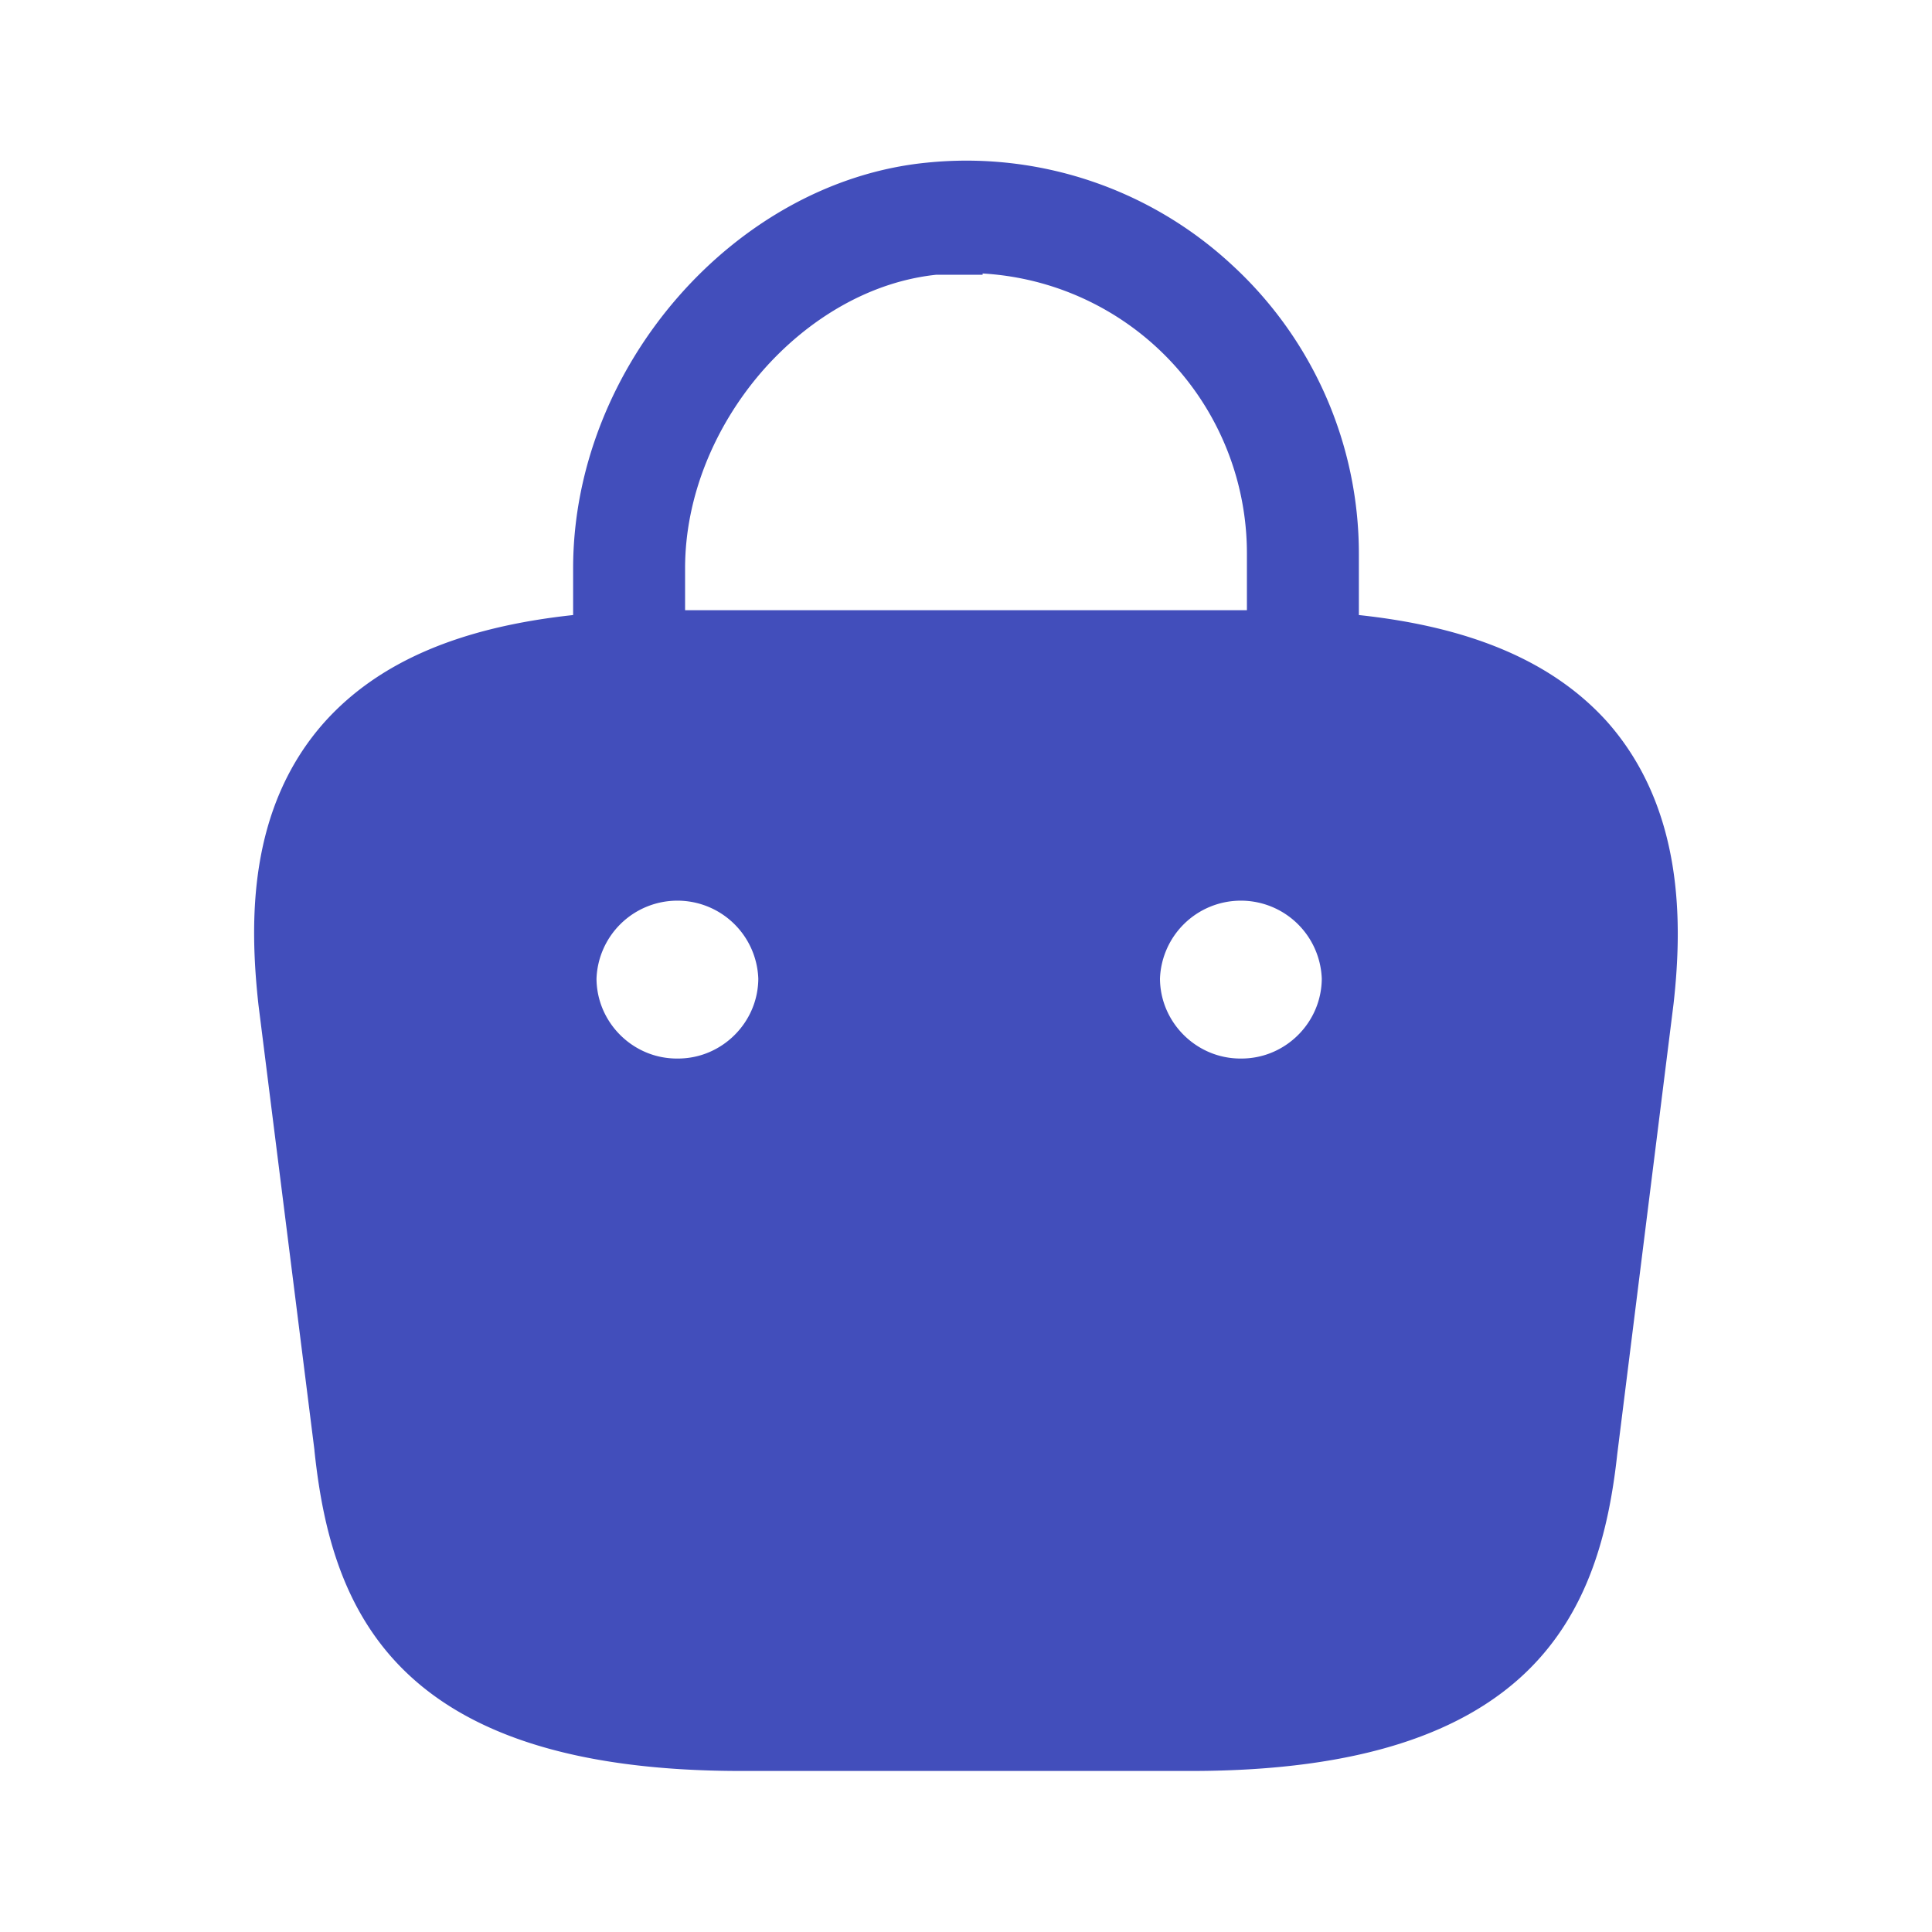 <svg width="20" height="20" fill="none" xmlns="http://www.w3.org/2000/svg"><path d="M13.567 6.367v.449l.446.048c1.095.117 1.801.444 2.248.937.645.726.657 1.726.567 2.532l-.582 4.655-.001.008c-.084.771-.274 1.448-.783 1.944-.505.492-1.415.893-3.137.893h-4.65c-1.722 0-2.632-.4-3.137-.894-.509-.497-.699-1.176-.783-1.95v-.01l-.583-4.637c-.09-.82-.085-1.816.566-2.54.447-.494 1.153-.82 2.249-.938l.446-.048v-.933c0-1.844 1.497-3.536 3.214-3.702a3.54 3.54 0 0 1 2.75.913l.002.002a3.56 3.56 0 0 1 1.168 2.637v.634ZM9.672 2.344h-.003c-.852.081-1.62.55-2.169 1.186-.548.637-.908 1.476-.908 2.353v.934h6.816V5.733a3.402 3.402 0 0 0-3.736-3.39Zm-2.664 9.114h.009c.734 0 1.333-.598 1.333-1.333a1.338 1.338 0 0 0-2.675 0c0 .735.599 1.333 1.333 1.333Zm5.834 0h.008c.735 0 1.333-.598 1.333-1.333a1.338 1.338 0 0 0-2.675 0c0 .735.6 1.333 1.334 1.333Z" fill="#424ebb" stroke="#424ebb"/></svg>
